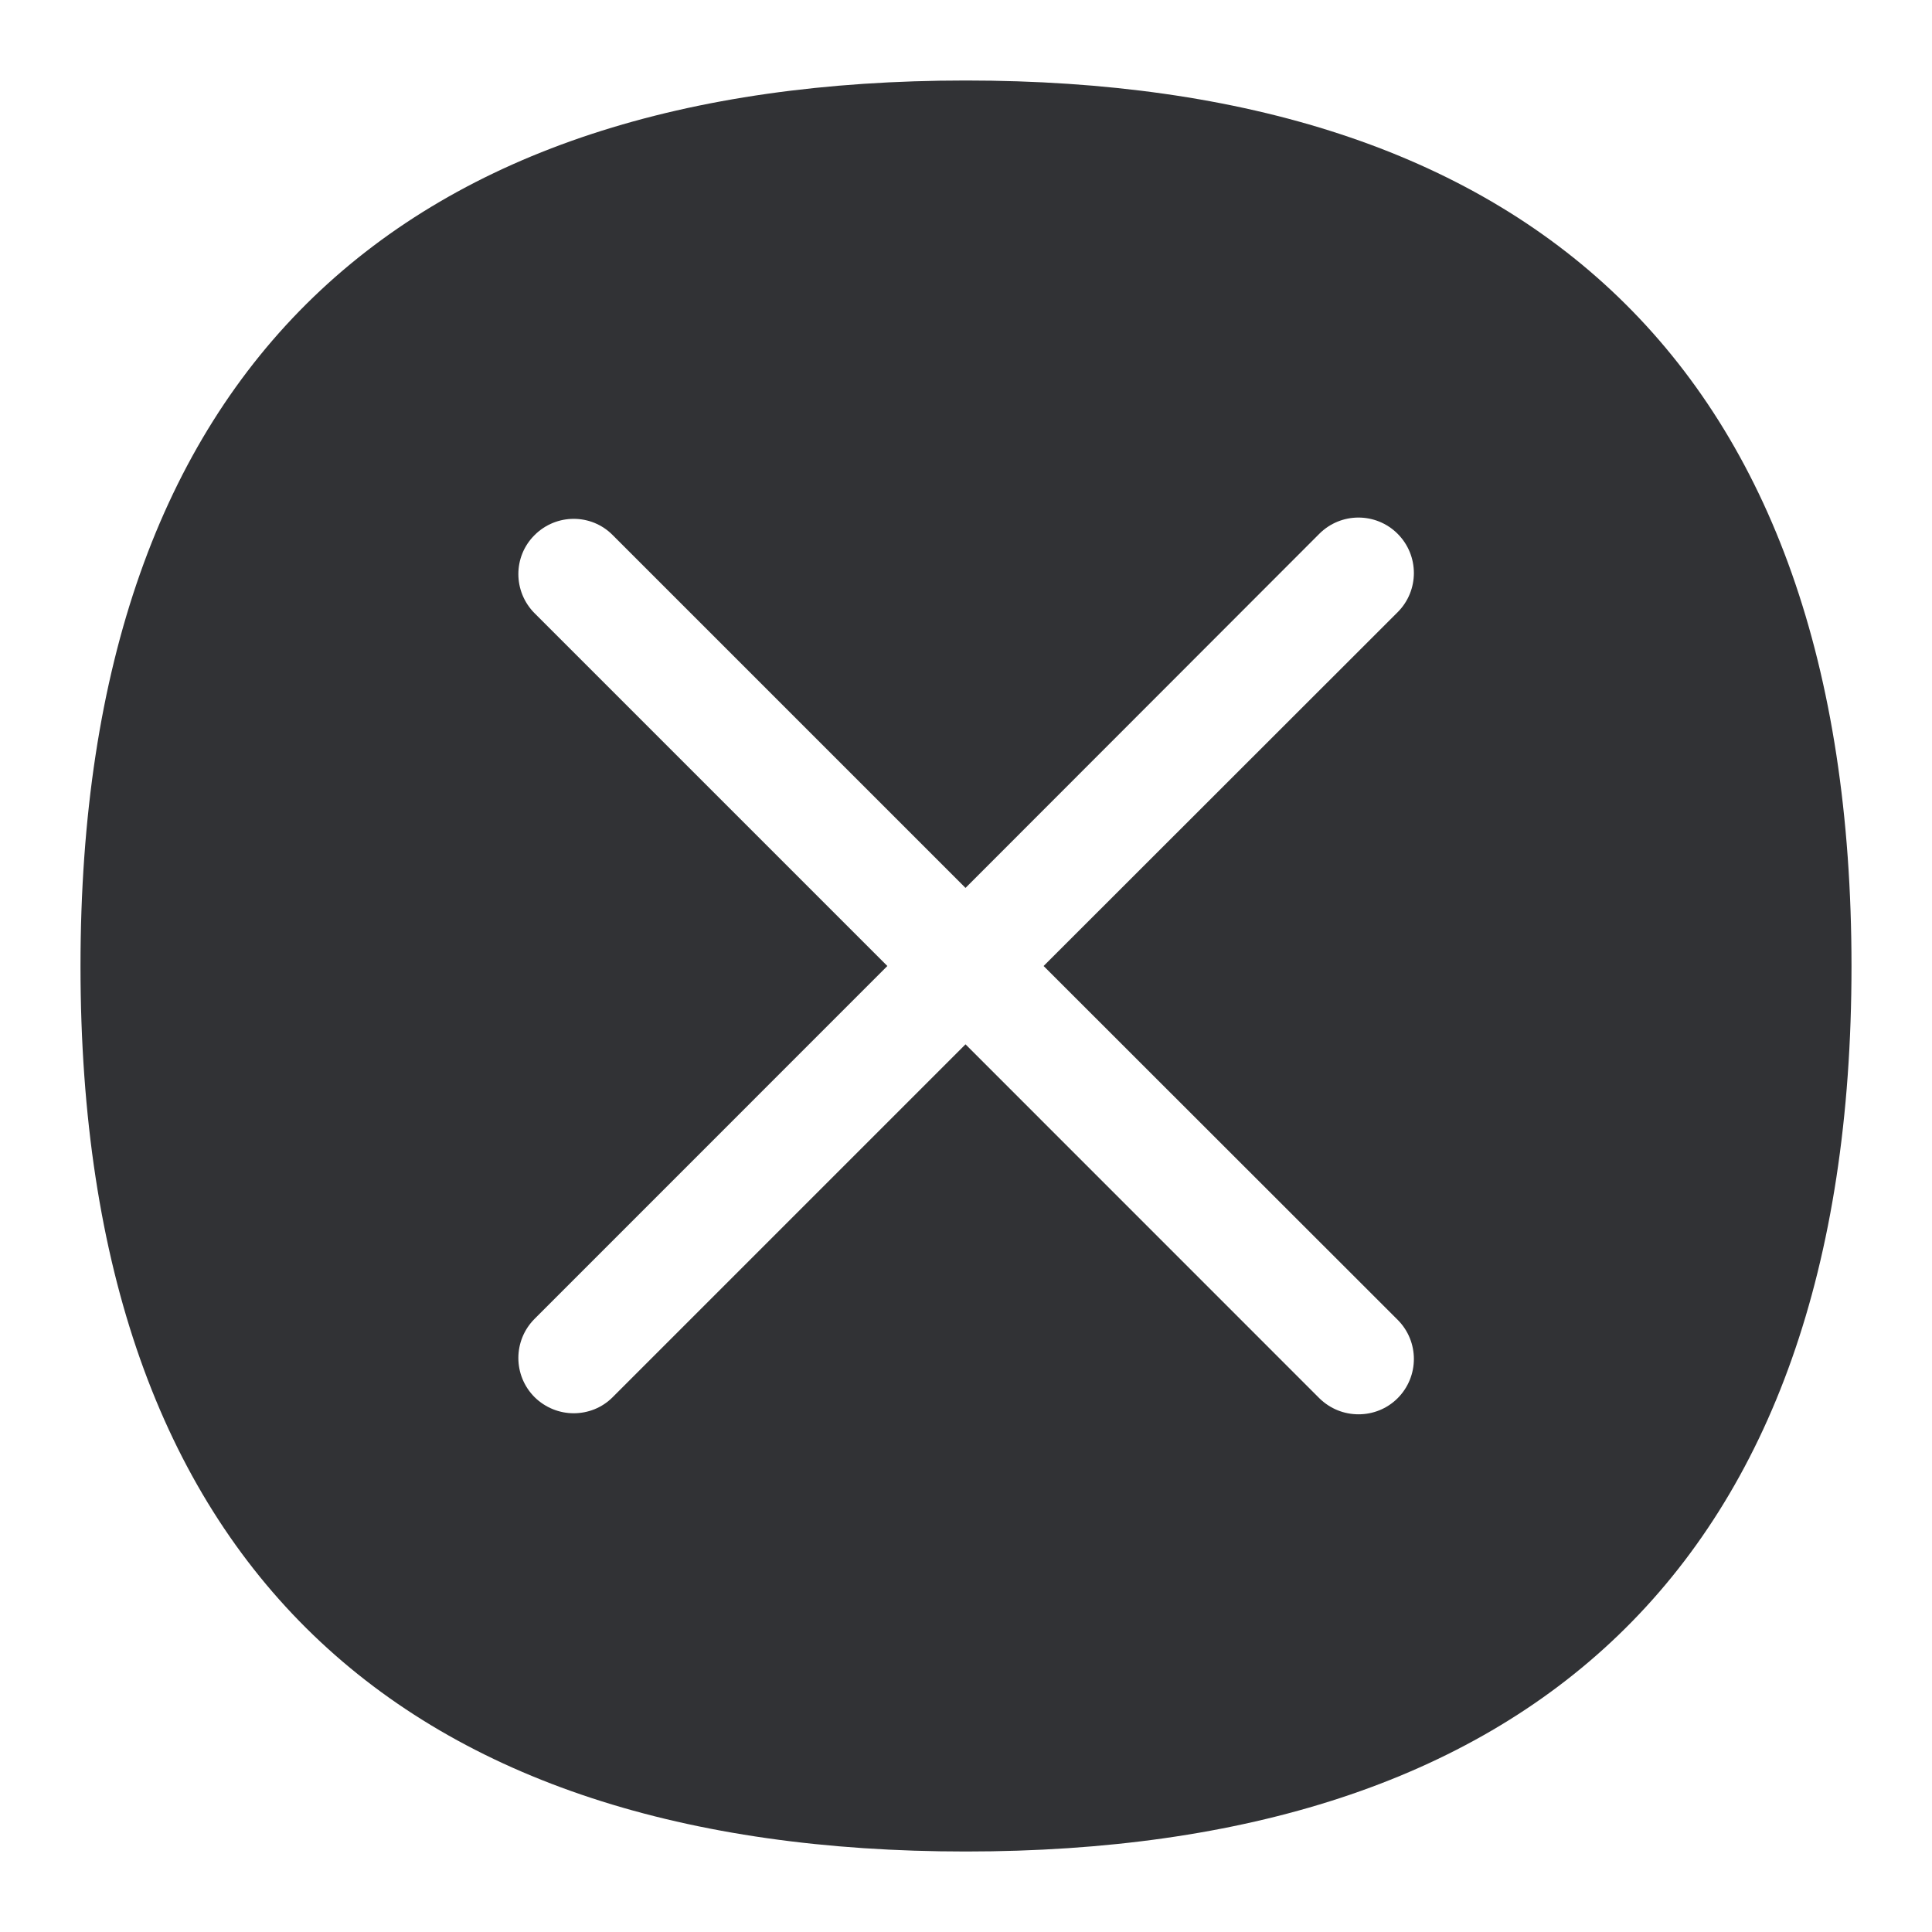 <svg width="24" height="24" viewBox="0 0 24 24" fill="none" xmlns="http://www.w3.org/2000/svg">
<path fill-rule="evenodd" clip-rule="evenodd" d="M1 12.003C1 4.509 5.048 1 11.997 1C18.946 1 23 4.509 23 12.003C23 19.497 18.946 23 11.997 23C5.048 23 1 19.497 1 12.003ZM17.362 17.369C17.631 17.099 17.631 16.664 17.362 16.395L12.964 12L17.362 7.605C17.631 7.336 17.631 6.901 17.362 6.631C17.093 6.362 16.658 6.362 16.389 6.631L11.994 11.03L7.611 6.647C7.345 6.378 6.91 6.378 6.641 6.647C6.372 6.913 6.372 7.348 6.641 7.618L11.023 12L6.641 16.383C6.372 16.652 6.372 17.087 6.641 17.356C6.775 17.488 6.951 17.556 7.126 17.556C7.301 17.556 7.477 17.491 7.611 17.356L11.994 12.973L16.389 17.369C16.526 17.503 16.699 17.569 16.877 17.569C17.052 17.569 17.228 17.503 17.362 17.369Z" fill="#313235"/>
</svg>

